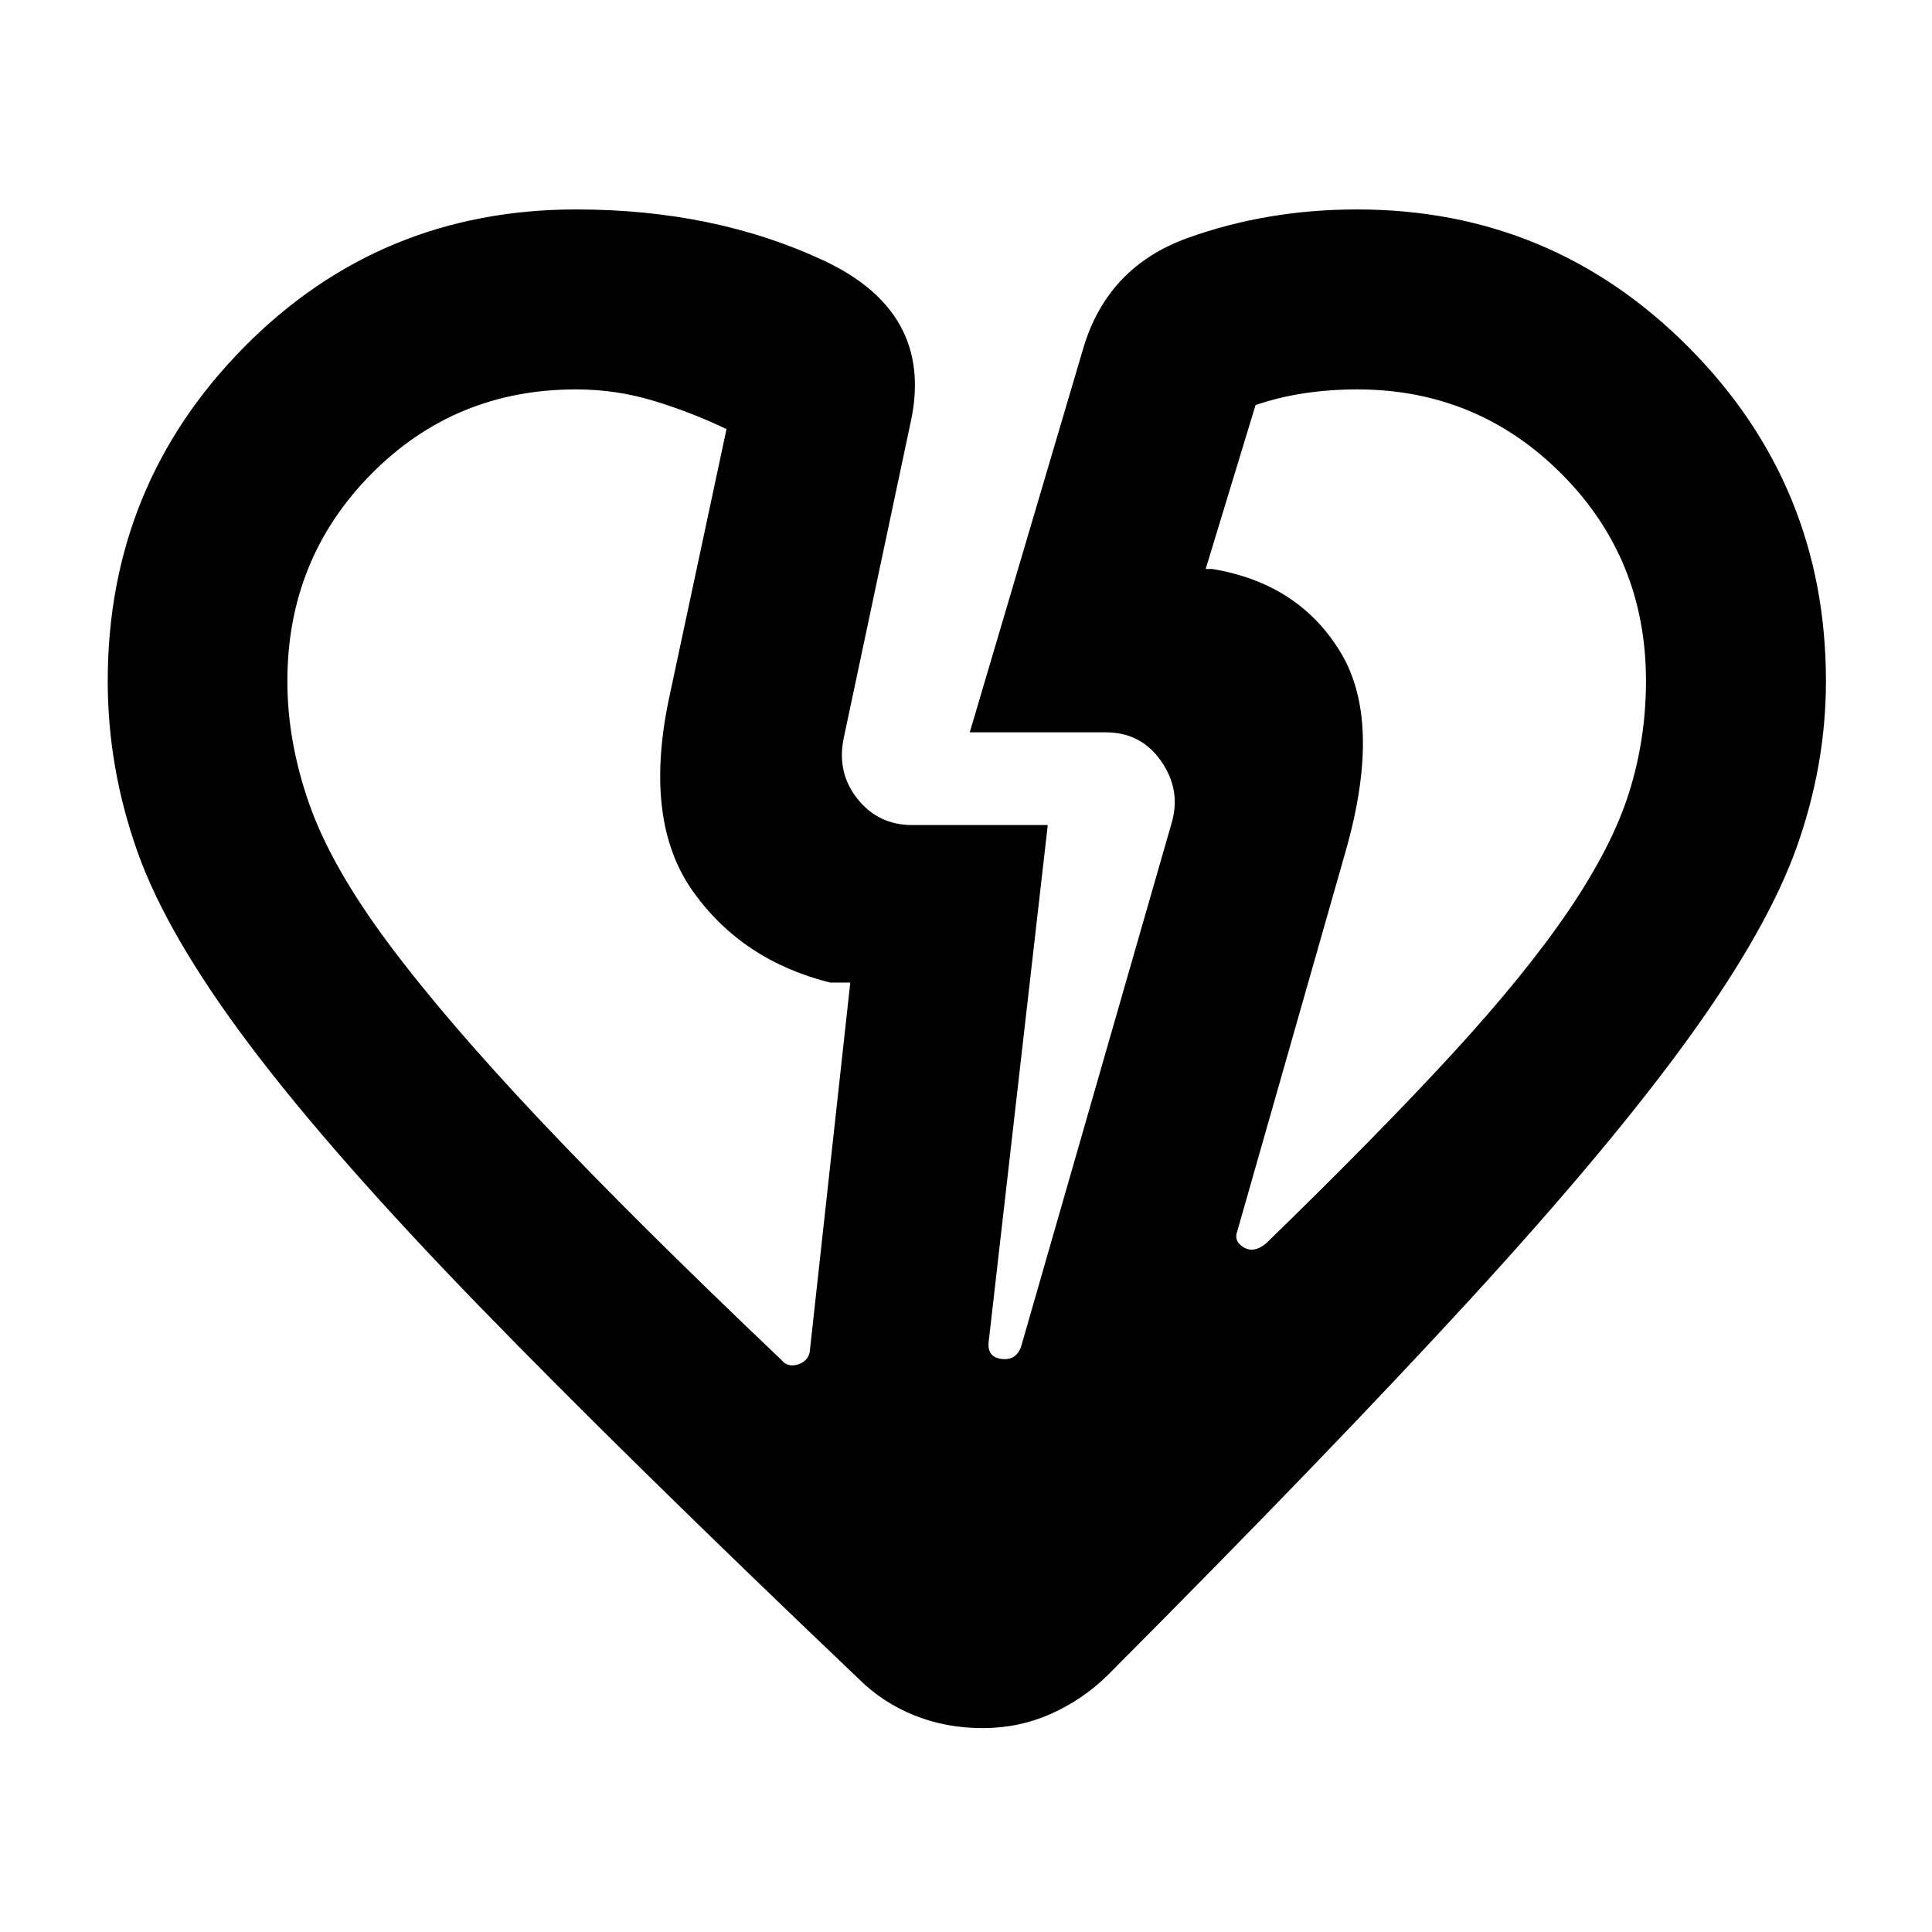<svg xmlns="http://www.w3.org/2000/svg" height="40" viewBox="0 -960 960 960" width="40"><path d="M142.79-621.53q0 30.08 10.9 61.1 10.91 31.01 39.15 68.97 28.25 37.97 75.58 88.13 47.34 50.17 119.83 119.04 2.93 3.76 7.96 2.35 5.03-1.42 6.12-6.11l20.17-183.71h-10q-43.64-10.93-68.1-45.21-24.46-34.28-12.34-94.26L361-746.79q-17.6-8.41-36.23-14.06-18.62-5.66-38.58-5.66-60.22 0-101.81 42.15t-41.59 102.83Zm675.09-.11q0-60.79-41.9-102.83t-101.61-42.04q-13.09 0-25.8 1.84-12.72 1.85-24.69 5.94l-24.79 81.46h3.34q43.19 7.21 63.86 41.69 20.67 34.49 2.29 98.79l-53.76 188.5q-1.94 4.99 3.07 8.04 5.01 3.06 11.08-1.78 55.9-54.32 92.51-94.15 36.61-39.83 58.12-71.61 21.52-31.77 29.9-58.47 8.38-26.69 8.38-55.38Zm-149.3 84.85ZM332.05-611.3Zm156.69 509.99q-18.29.09-34.24-6.27-15.95-6.35-28.01-18.39-115.82-110.31-188.56-185.24-72.73-74.94-113.82-129.49-41.09-54.55-55.83-96.14-14.75-41.59-14.75-84.68 0-97.24 67.58-165.82 67.59-68.59 165.24-68.59 68.6 0 122.91 25.38 54.32 25.38 43.59 78.71l-33.71 159.09q-3.34 16.84 7 29.78 10.34 12.93 27.07 12.93h67.42L491.3-293.53q-1 7.75 6.16 8.76 7.17 1.02 9.84-5.82l75.1-261.23q4.36-16.06-5.58-30.18-9.95-14.12-27.33-14.12h-67.62l56.74-191.95q12.24-39.58 51.64-53.72t84.07-14.14q96.74 0 164.86 68.6 68.12 68.59 68.12 165.79 0 41.33-14.32 81.9-14.33 40.58-53.49 94.87-39.16 54.3-108.78 130.19-69.63 75.9-180.32 186.98-12.37 12.13-28.08 19.16-15.71 7.03-33.57 7.13Z"/></svg>
